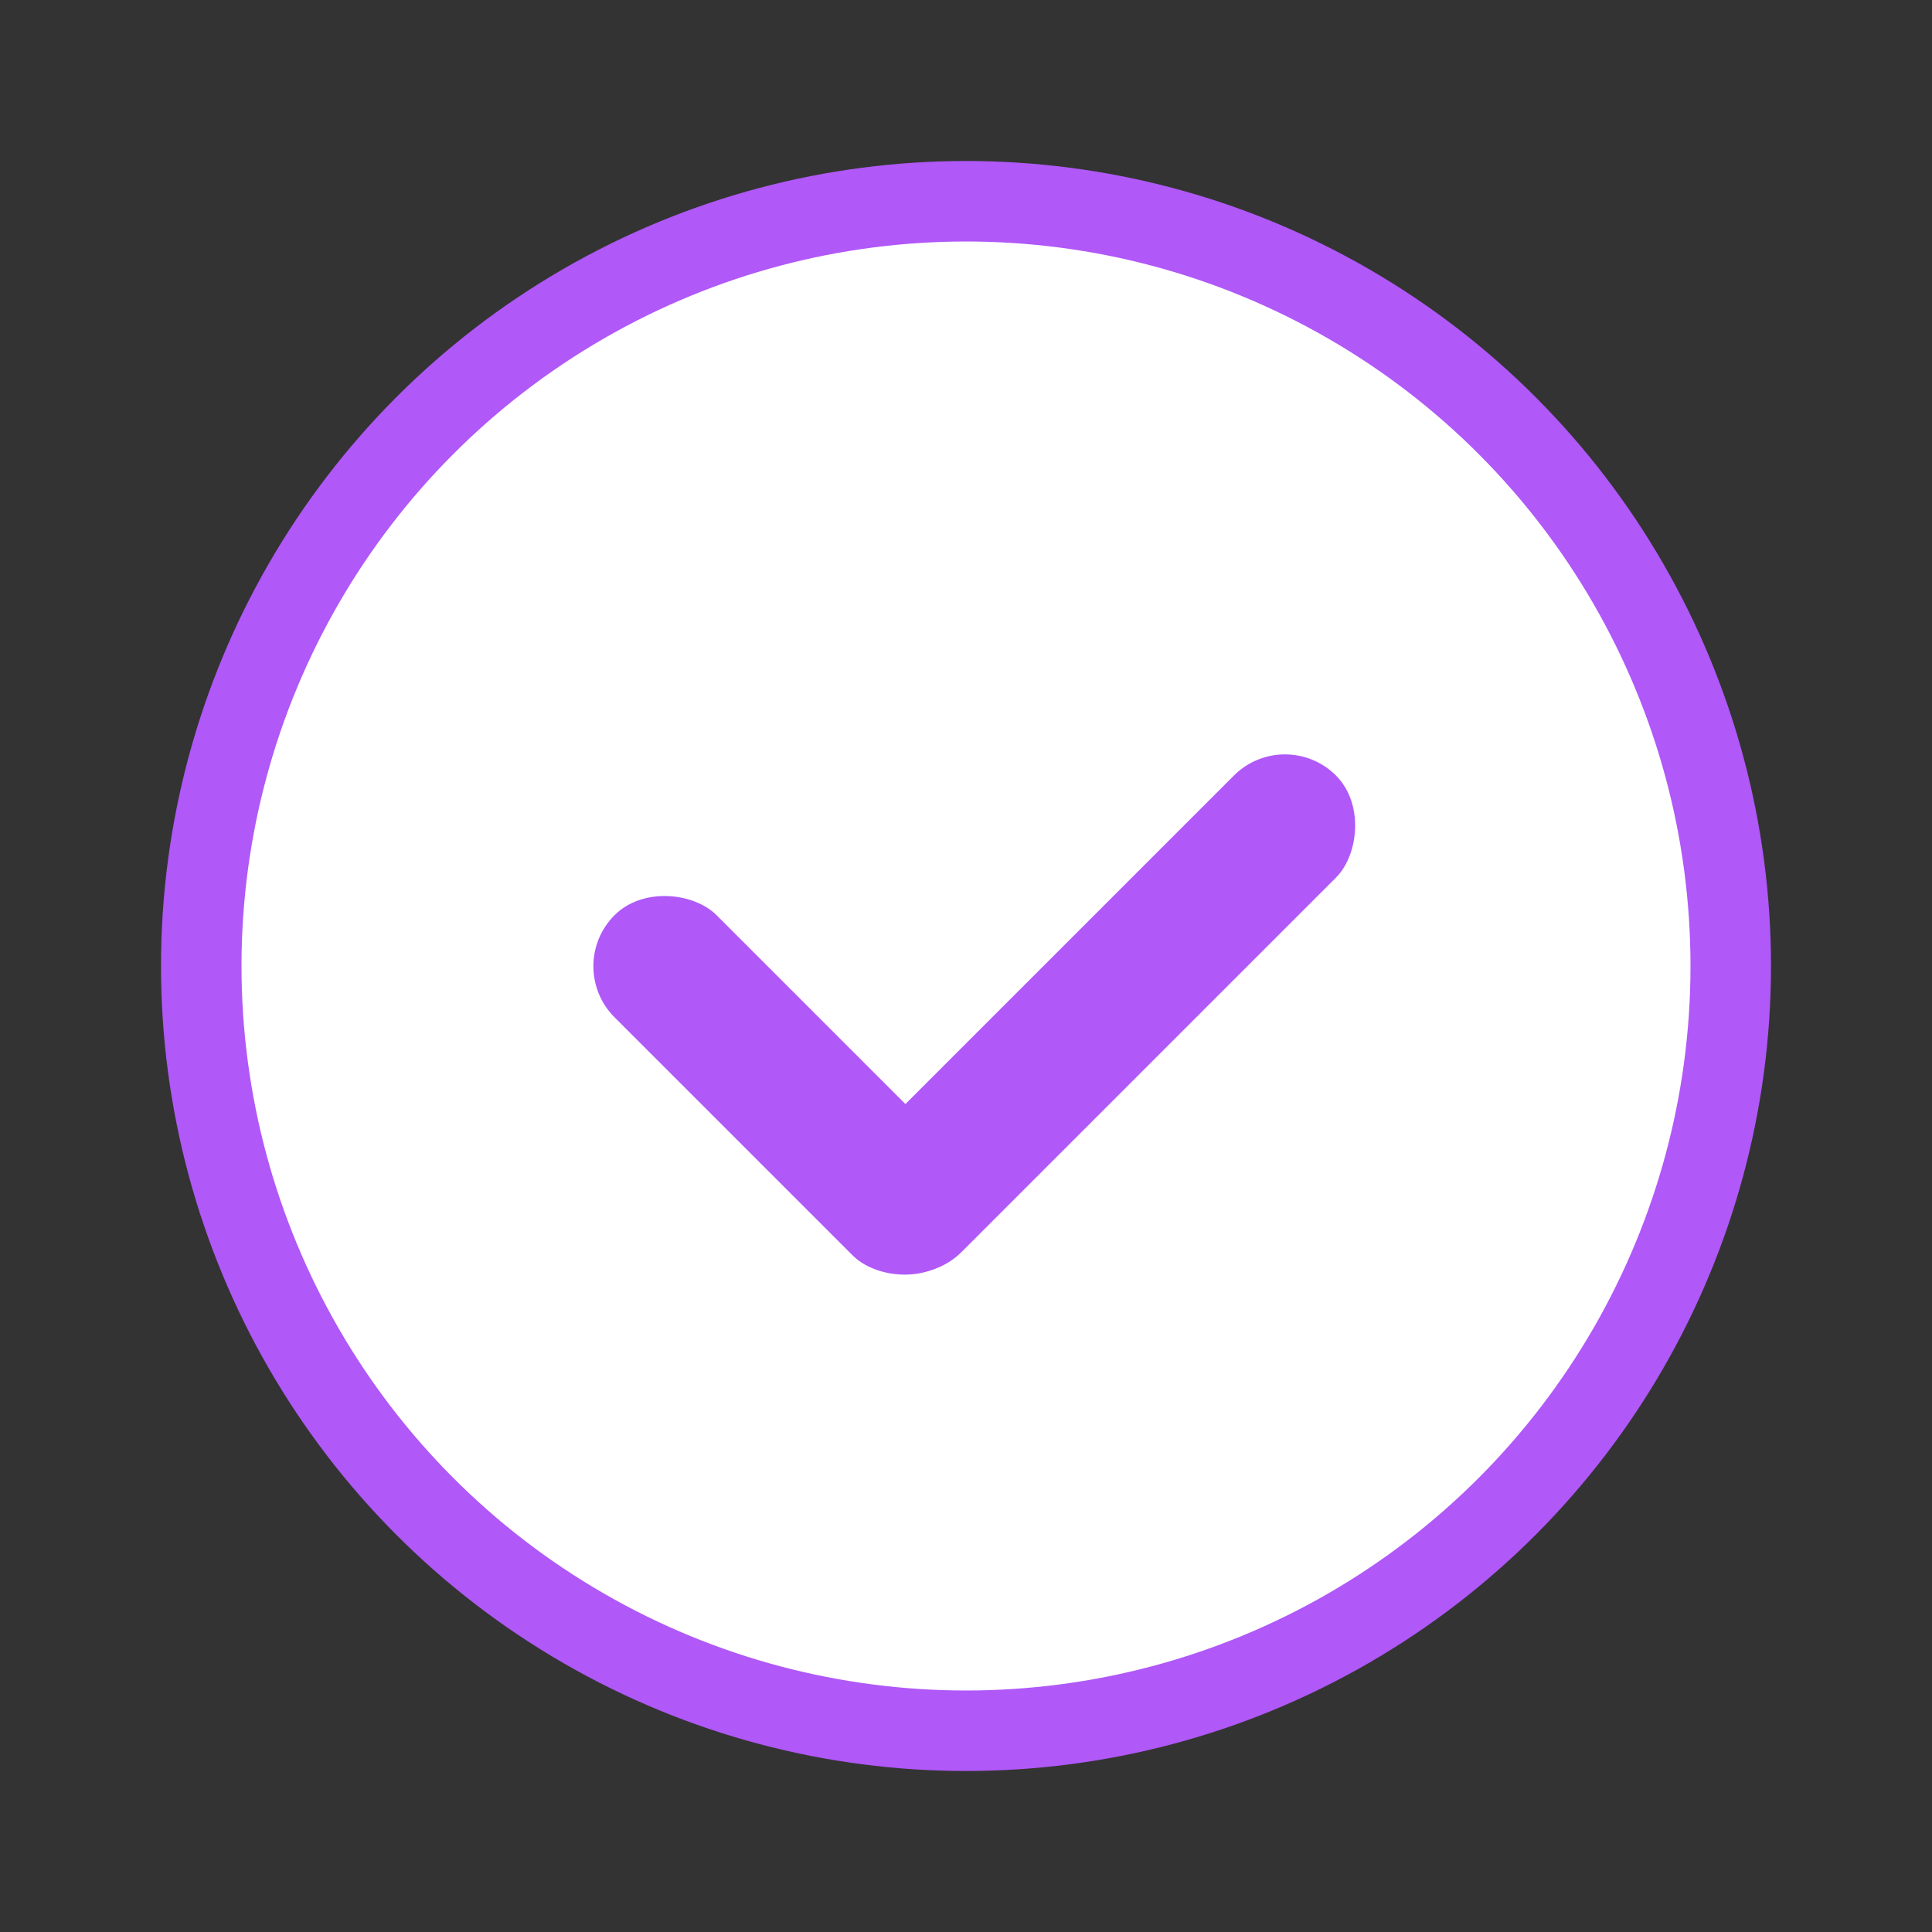 <svg width="24" height="24" viewBox="0 0 24 24" fill="none" xmlns="http://www.w3.org/2000/svg">
<rect x="0" y="0" width="24" height="24" fill="#333333" stroke="none"/>
<circle cx="12" cy="12" r="9.5" fill="white" stroke="#B058F8"/>
<rect x="7" y="12.003" width="1.793" height="5.977" rx="0.897" transform="rotate(-45 7 12.003)" fill="#B058F8"/>
<rect x="15.962" y="9" width="1.793" height="8.368" rx="0.897" transform="rotate(45 15.962 9)" fill="#B058F8"/>
</svg>
